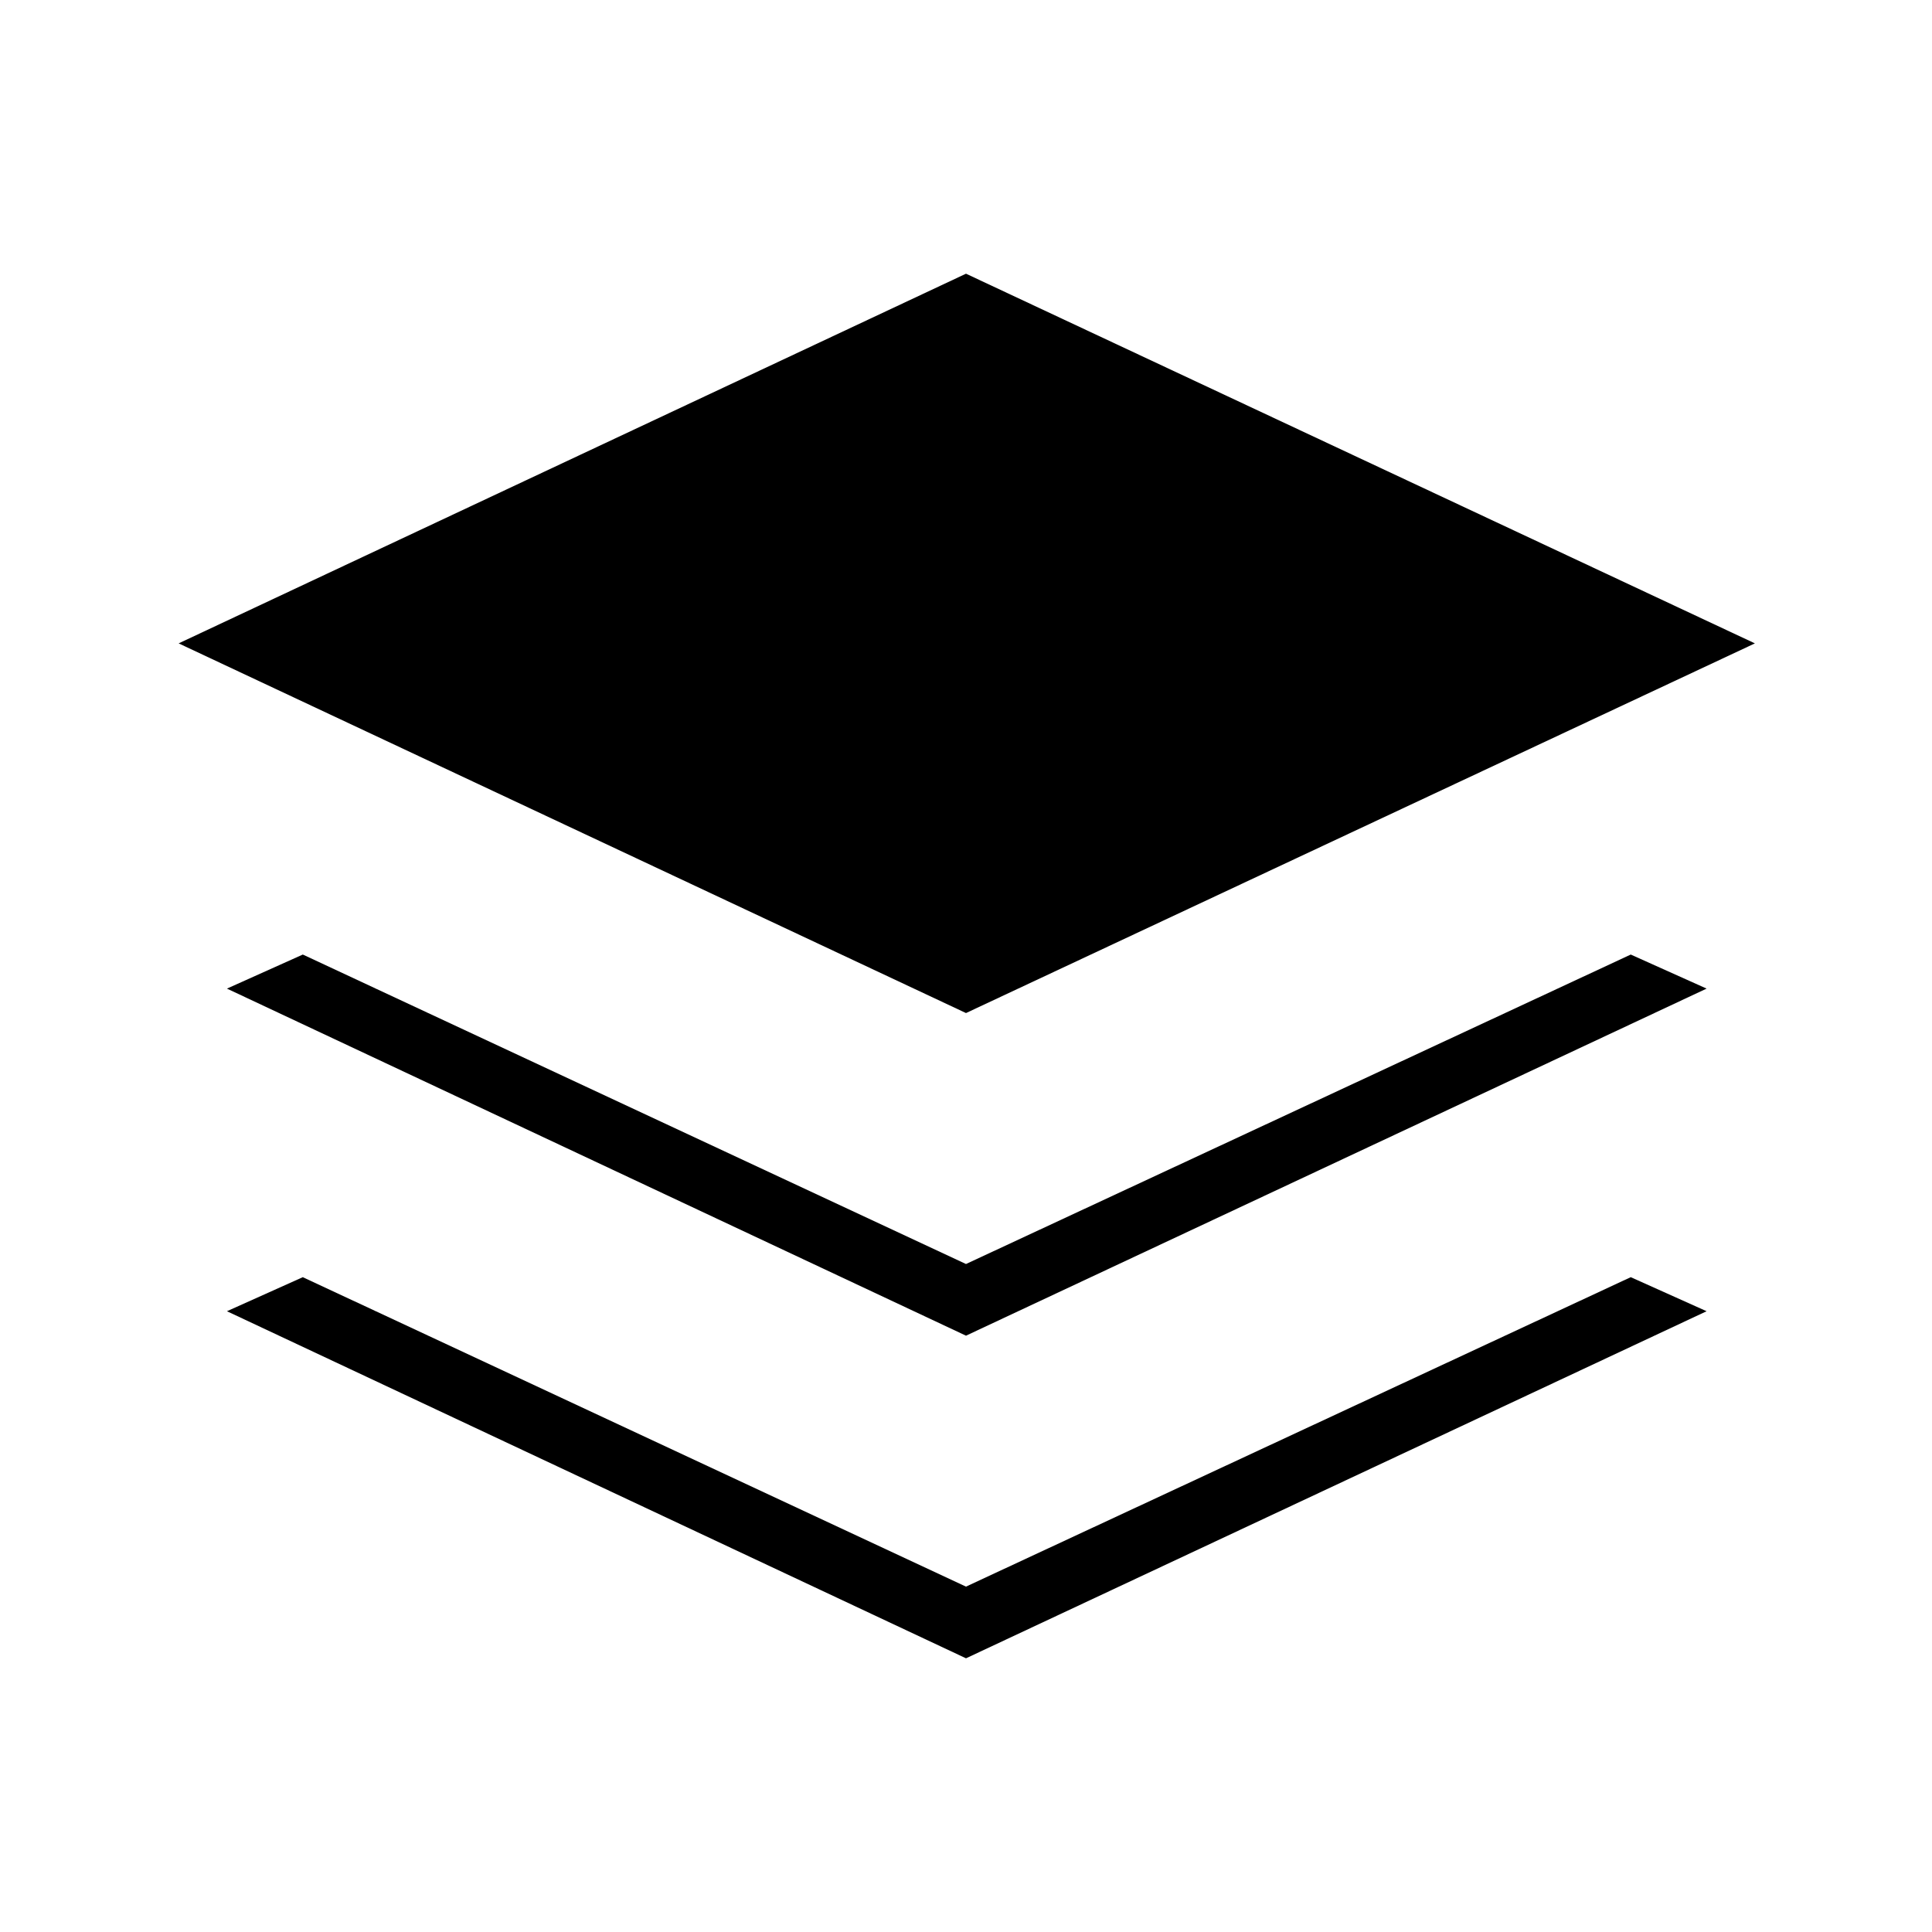 <svg xmlns="http://www.w3.org/2000/svg" height="20" viewBox="0 -960 960 960" width="20"><path d="M480-456.62 88.77-640.31 480-824l392 183.69-392 183.69Zm0 160.31L112.77-468.77l37.69-16.92L480-331.92l330.31-153.77L848-468.77 480-296.31ZM480-136 112.77-308.46l37.69-16.92L480-171.62l330.31-153.76L848-308.46 480-136Z"/></svg>